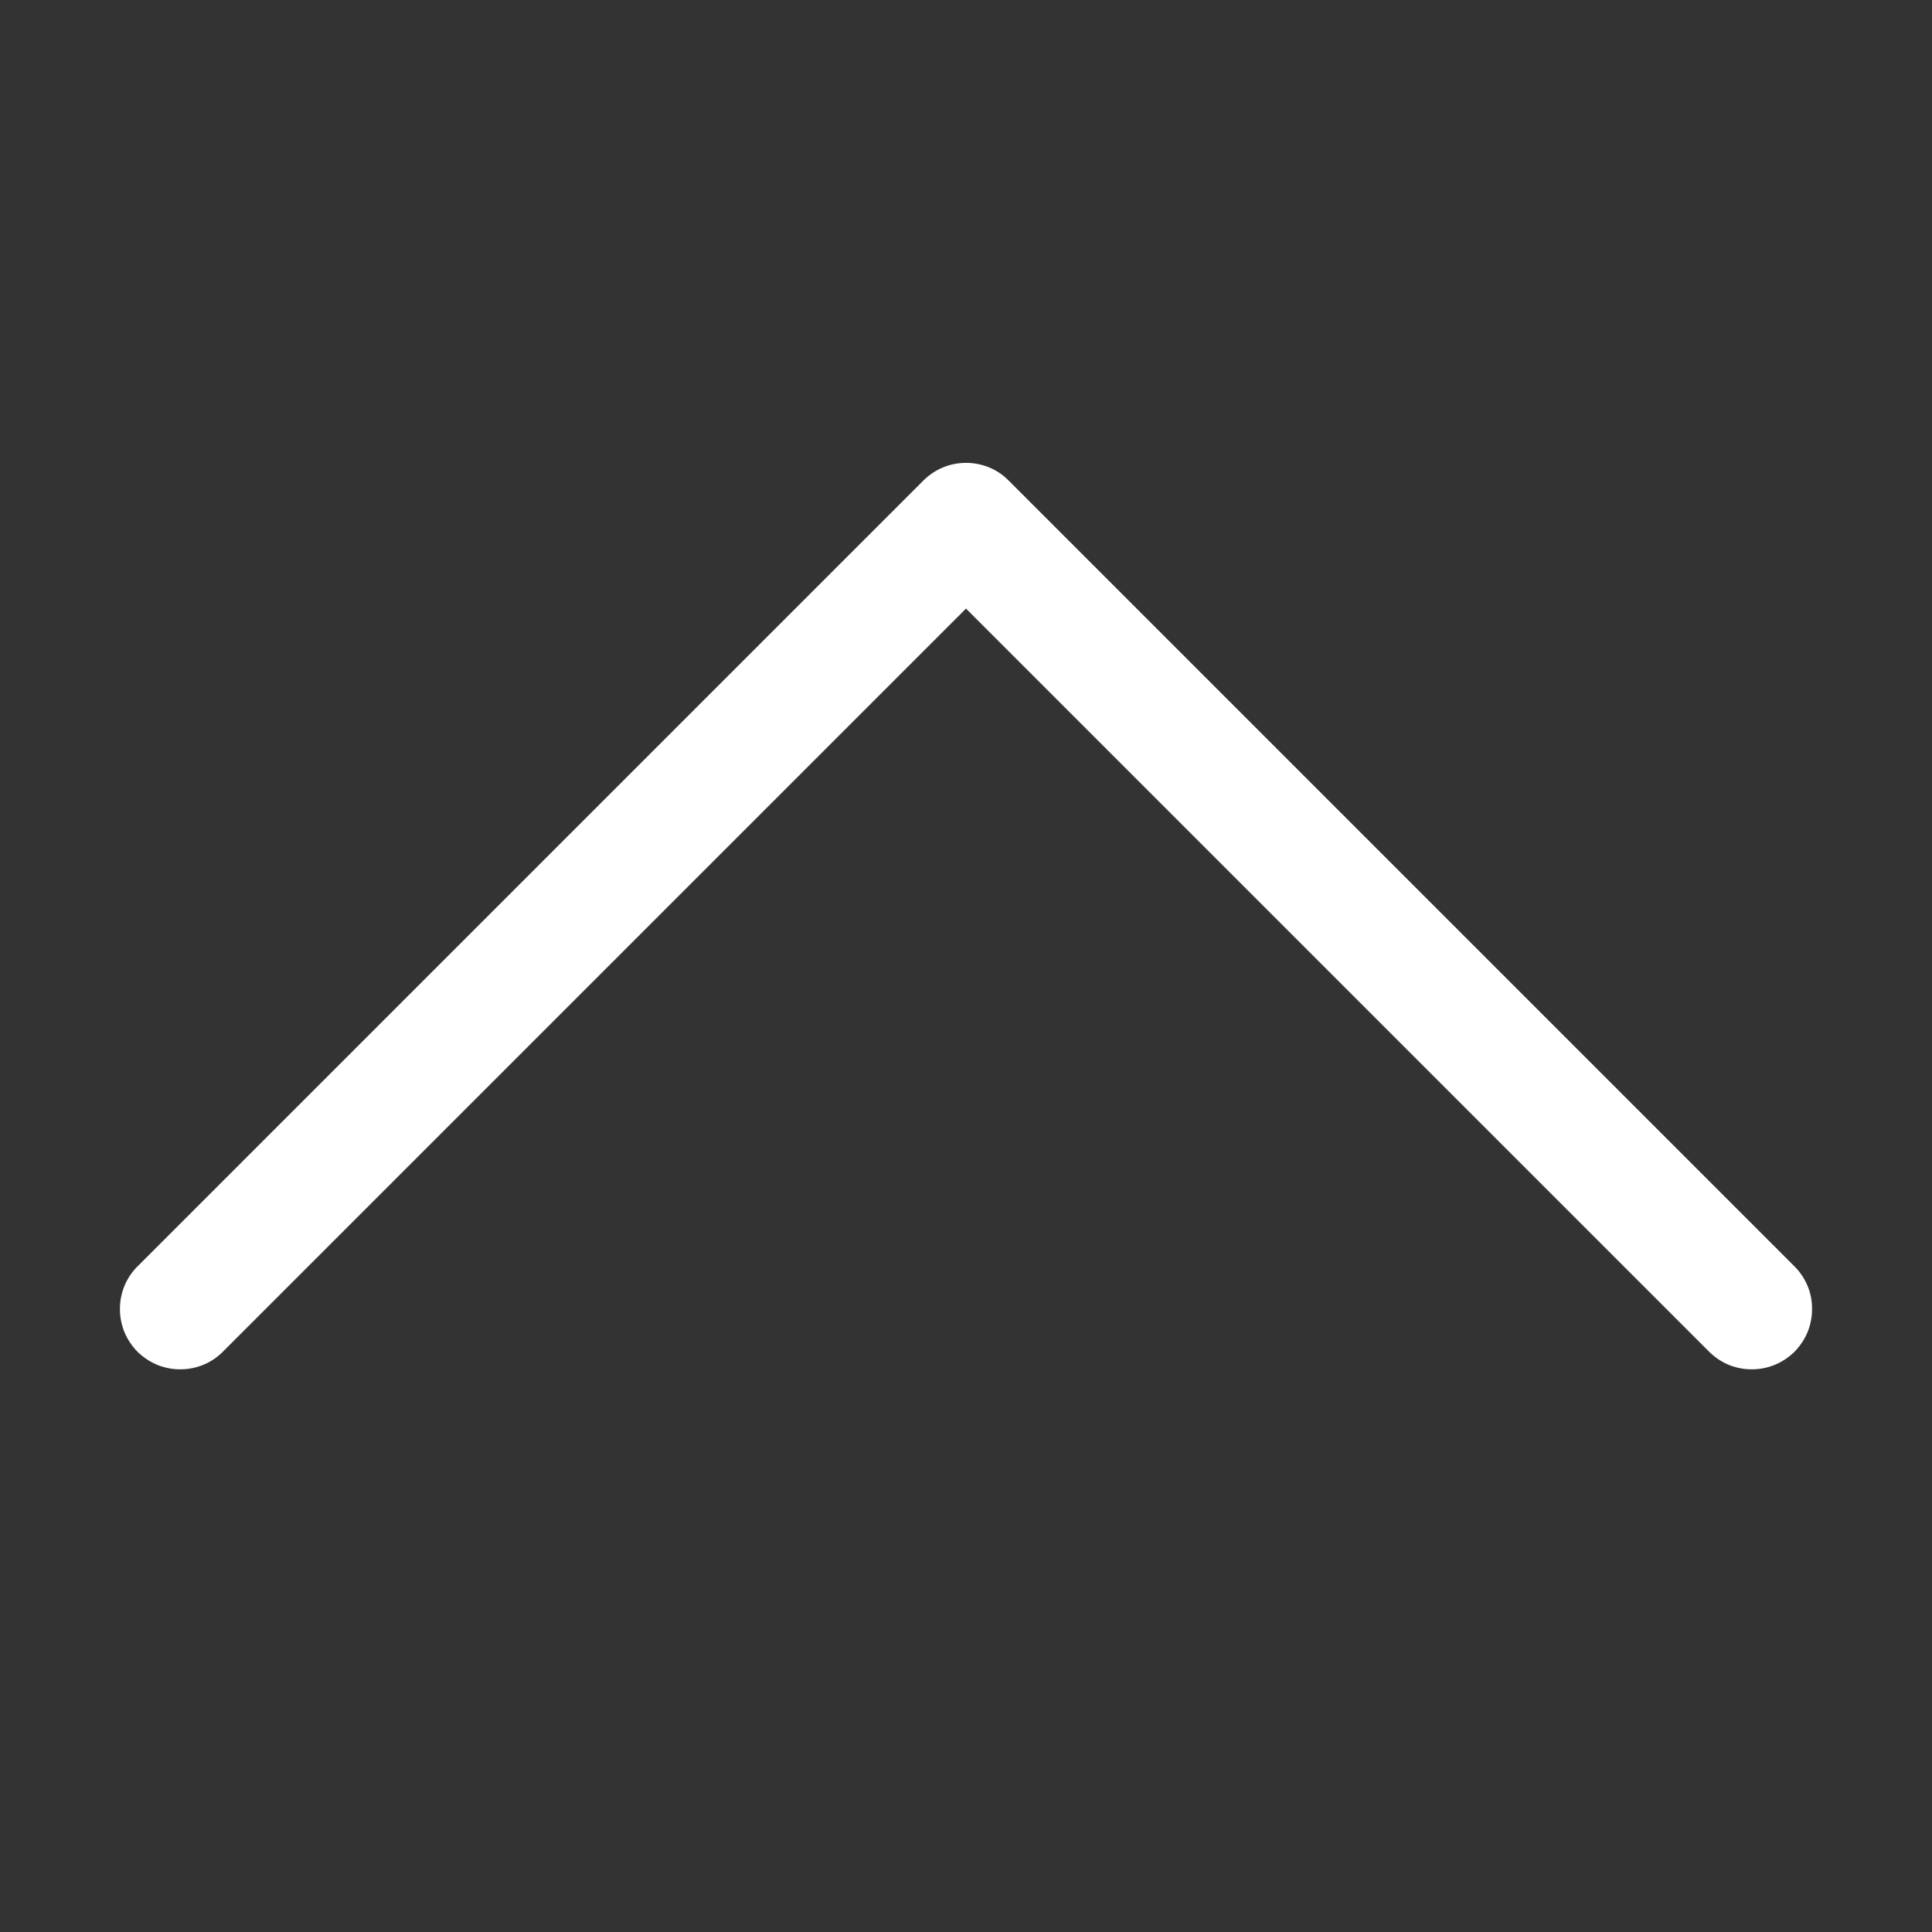 <svg width="12" height="12" viewBox="0 0 12 12" fill="none" xmlns="http://www.w3.org/2000/svg">
<rect x="0" y="0" width="12" height="12" fill="#333333" stroke="none"/>
<path d="M5.995 2.875C5.897 2.876 5.804 2.916 5.735 2.985L0.86 7.86C0.824 7.894 0.795 7.936 0.775 7.982C0.756 8.027 0.745 8.077 0.745 8.127C0.744 8.176 0.754 8.226 0.772 8.272C0.791 8.318 0.819 8.36 0.854 8.396C0.89 8.431 0.932 8.459 0.978 8.478C1.024 8.496 1.074 8.506 1.123 8.505C1.173 8.505 1.223 8.494 1.268 8.475C1.314 8.455 1.356 8.426 1.39 8.39L6 3.78L10.61 8.39C10.645 8.426 10.686 8.455 10.732 8.475C10.777 8.494 10.827 8.505 10.877 8.505C10.927 8.506 10.976 8.496 11.022 8.478C11.068 8.459 11.11 8.431 11.146 8.396C11.181 8.36 11.209 8.318 11.228 8.272C11.246 8.226 11.256 8.176 11.255 8.127C11.255 8.077 11.245 8.027 11.225 7.982C11.205 7.936 11.176 7.894 11.14 7.86L6.265 2.985C6.23 2.949 6.188 2.921 6.141 2.902C6.095 2.884 6.045 2.874 5.995 2.875Z" fill="white"/>
</svg>

